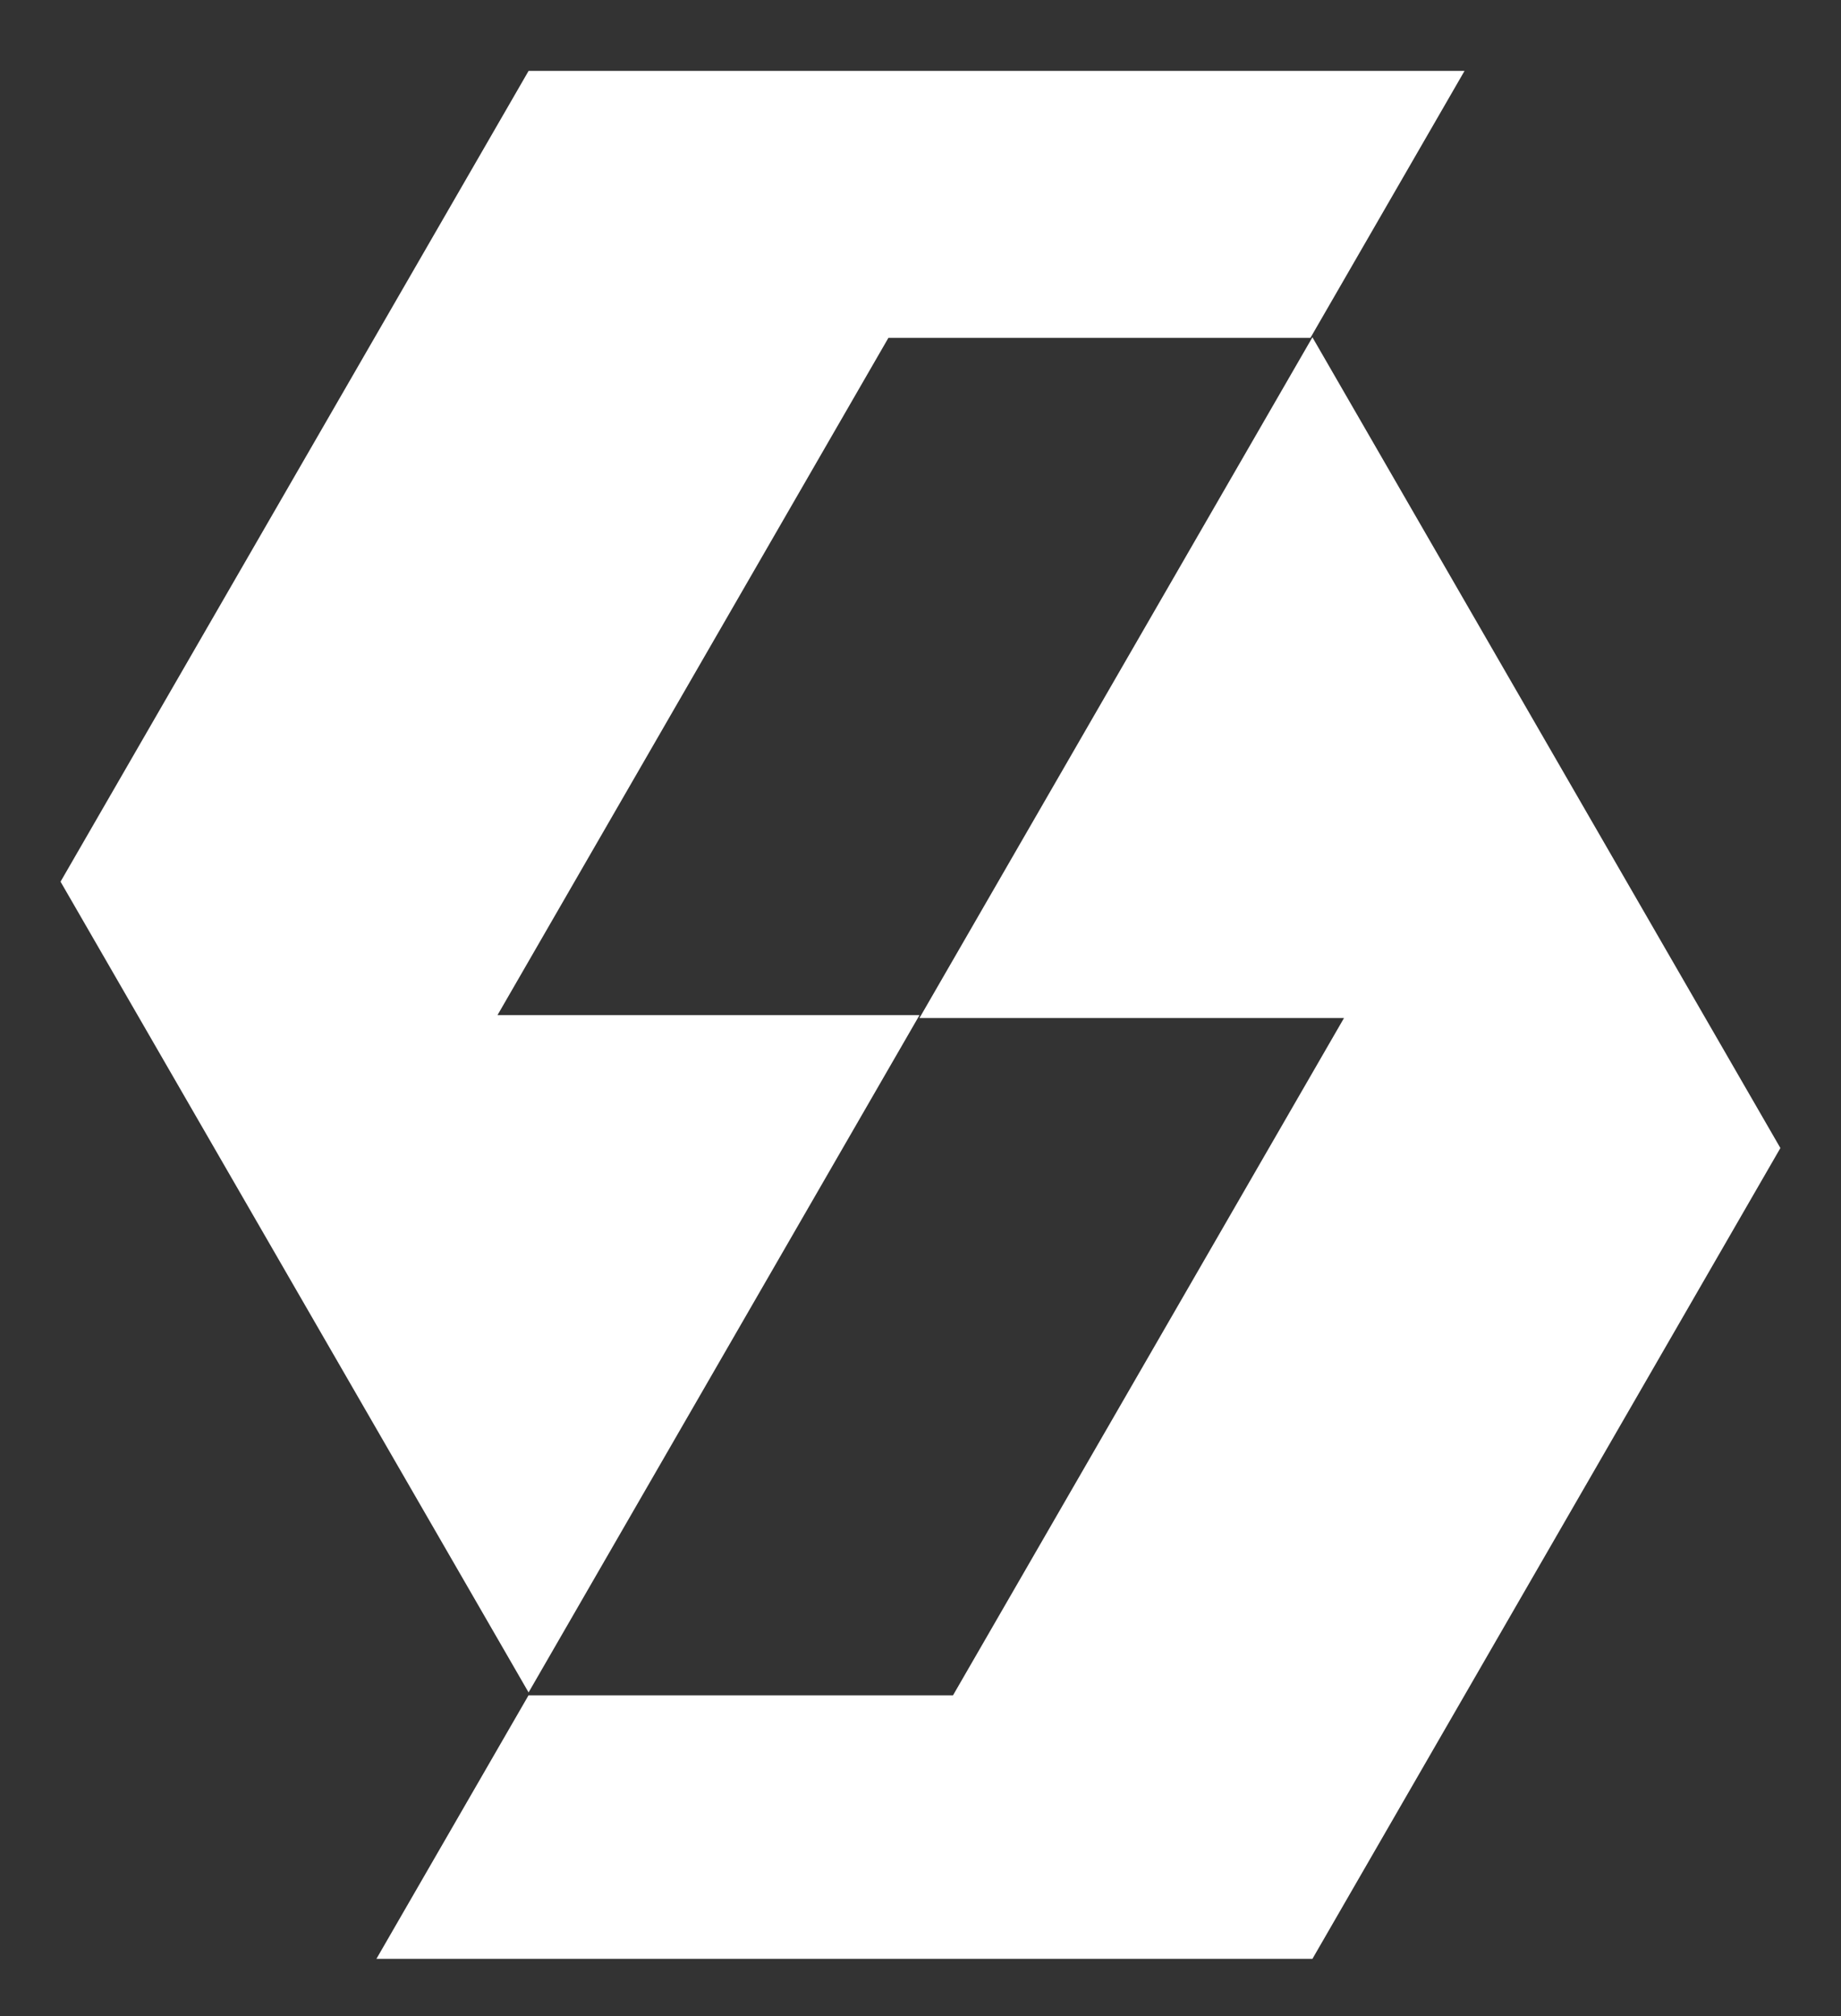 <svg id="Layer_1" data-name="Layer 1" xmlns="http://www.w3.org/2000/svg" viewBox="0 0 270.03 295.66"><rect x="0" y="0" width="270.03" height="295.66" fill="#333333" stroke="none"/><defs><style>.cls-1{fill:#fff;}</style></defs><polygon class="cls-1" points="72.97 148.86 130.31 49.54 192.21 49.54 214.81 10.4 77.53 10.4 8.88 129.29 77.53 248.18 134.87 148.86 72.97 148.86"/><polygon class="cls-1" points="192.5 49.46 134.86 149.29 135.22 149.29 178.01 149.29 197.13 149.29 139.78 248.61 120.67 248.61 77.88 248.61 77.52 248.61 55.21 287.25 192.5 287.25 261.14 168.35 192.5 49.46"/></svg>